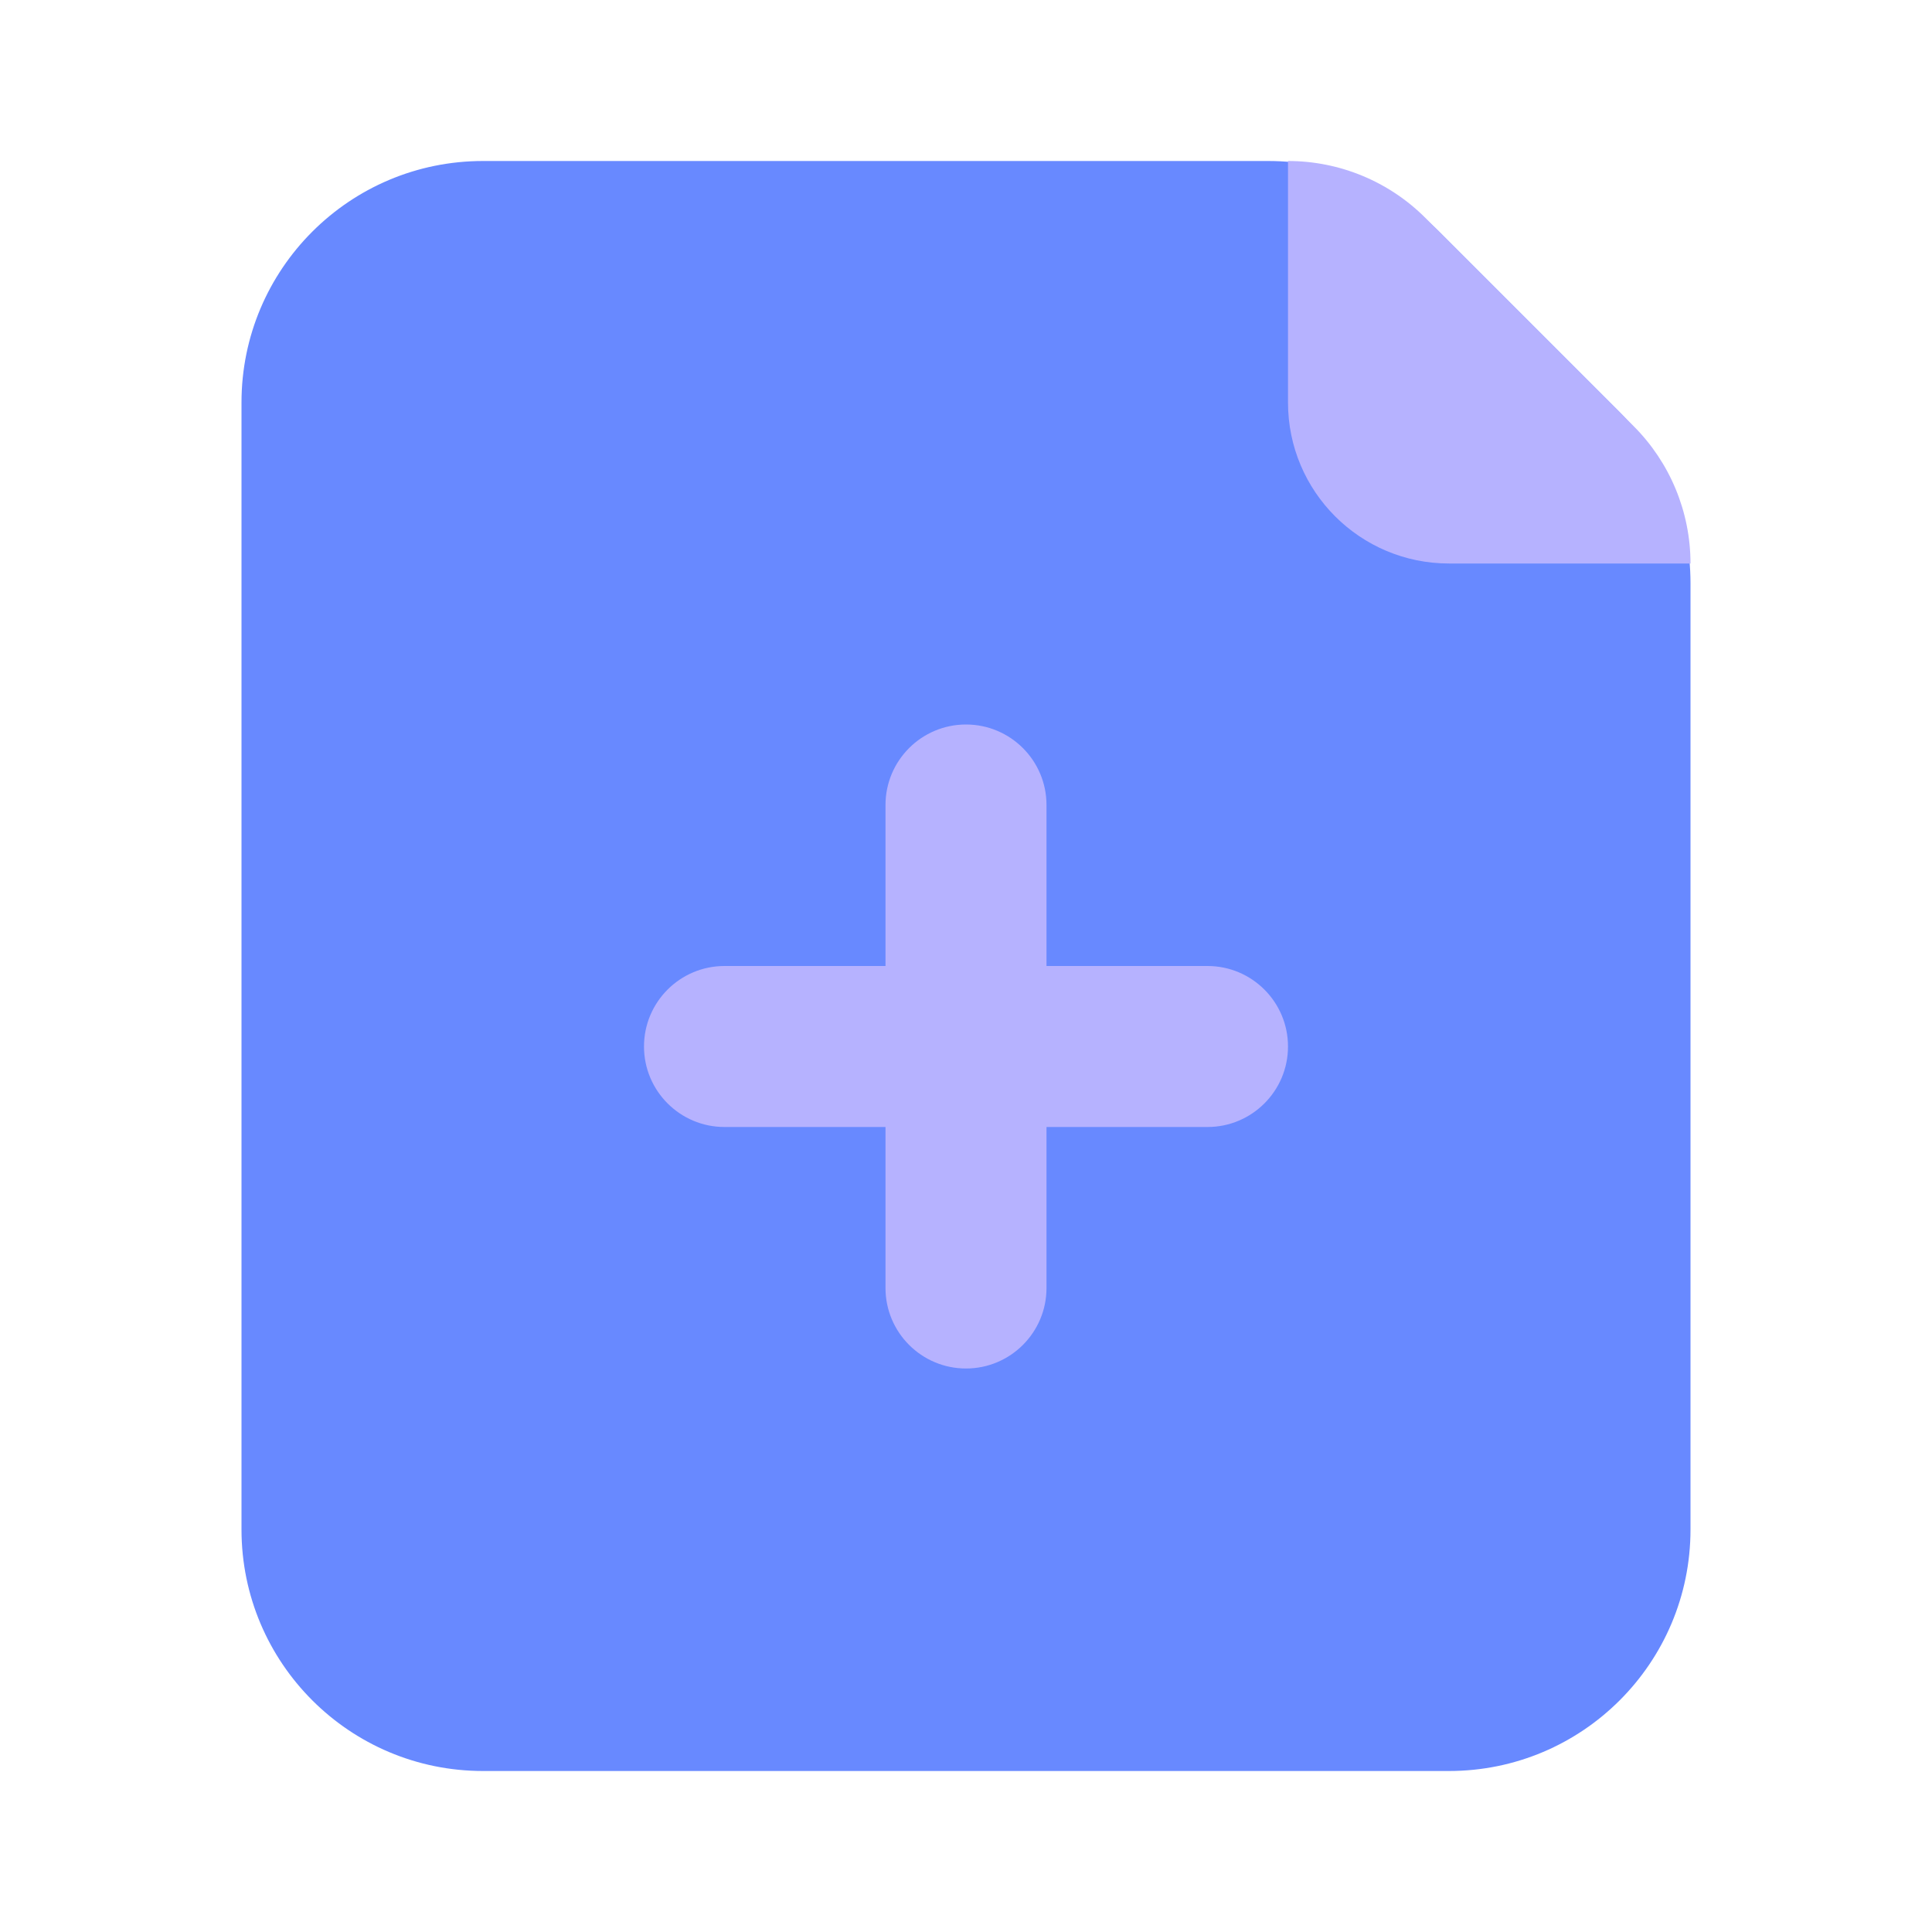 <svg width="24" height="24" viewBox="0 0 24 24" fill="none" xmlns="http://www.w3.org/2000/svg">
<path d="M3 5C3 3.343 4.343 2 6 2H15.757C16.553 2 17.316 2.316 17.879 2.879L20.121 5.121C20.684 5.684 21 6.447 21 7.243V19C21 20.657 19.657 22 18 22H6C4.343 22 3 20.657 3 19V5Z" fill="#6889FF"/>
<path d="M17.707 2.707L20.293 5.293C20.746 5.746 21 6.36 21 7H18C16.895 7 16 6.105 16 5V2C16.64 2 17.254 2.254 17.707 2.707Z" fill="#B6B2FF"/>
<path d="M13 10C13 9.448 12.552 9 12 9C11.448 9 11 9.448 11 10L11 12H9C8.448 12 8 12.448 8 13C8 13.552 8.448 14 9 14H11L11 16C11 16.552 11.448 17 12 17C12.552 17 13 16.552 13 16L13 14H15C15.552 14 16 13.552 16 13C16 12.448 15.552 12 15 12H13L13 10Z" fill="#B6B2FF"/>
</svg>
